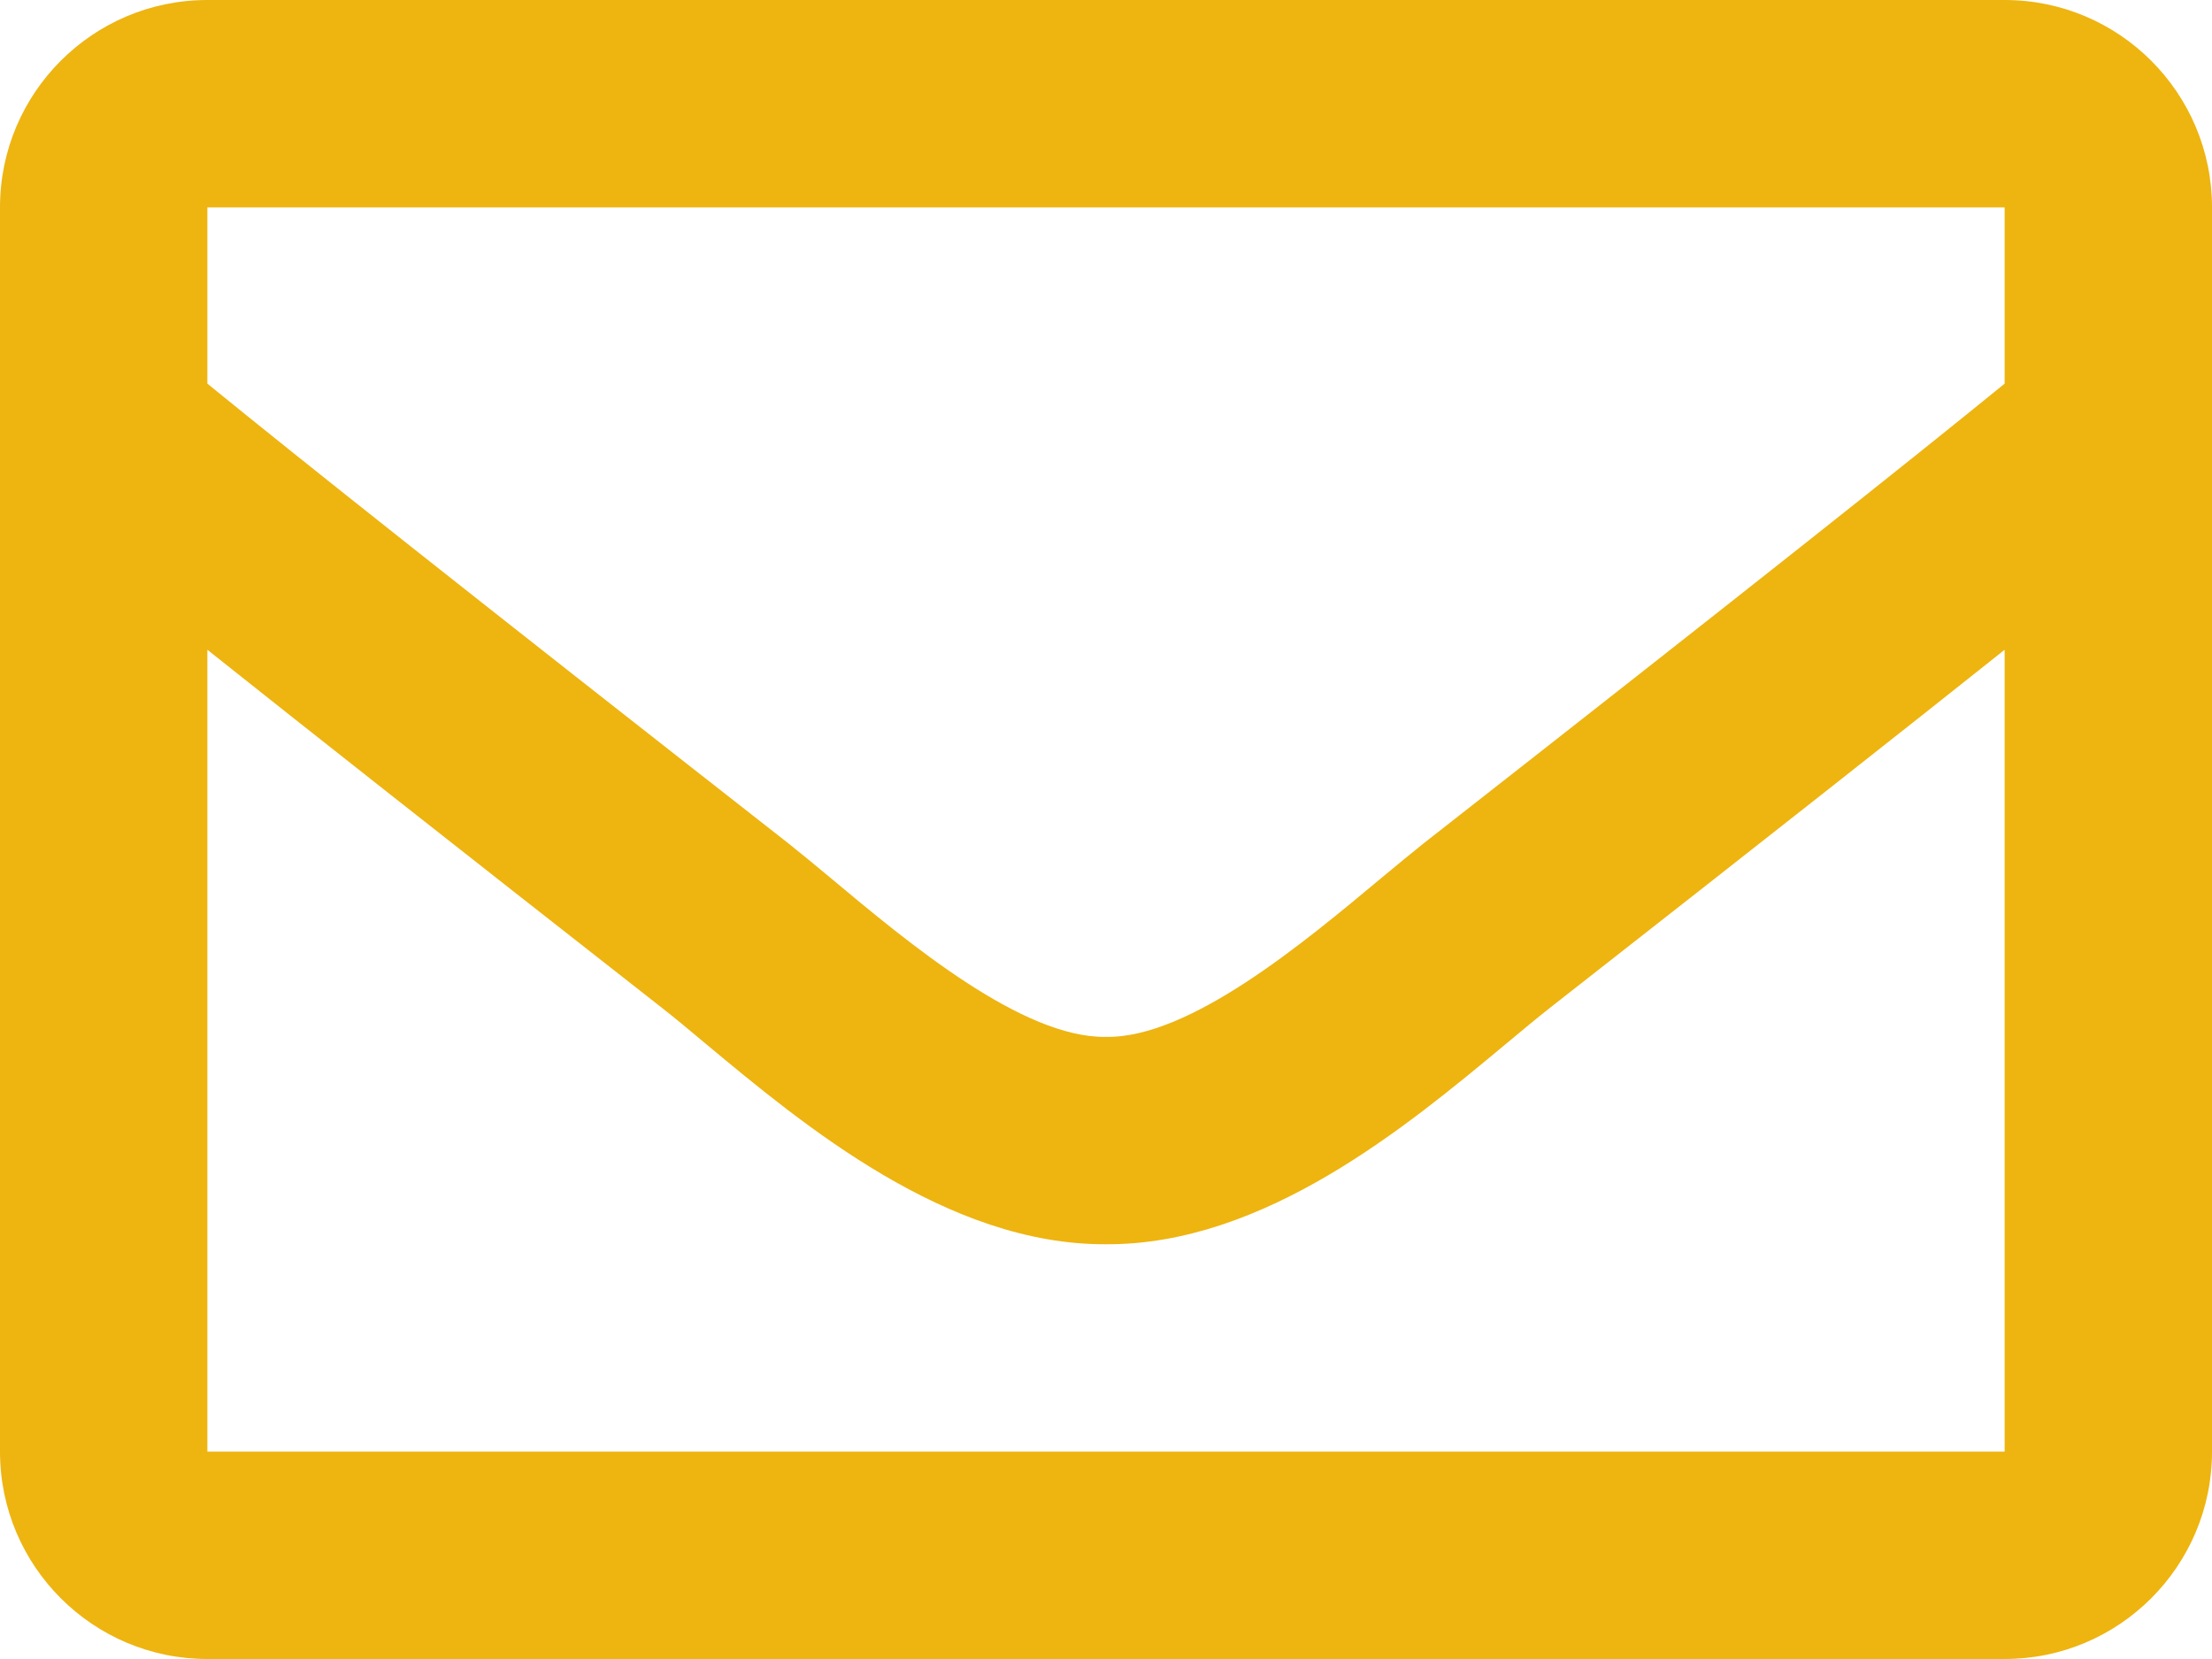 <svg width="16" height="12" viewBox="0 0 16 12" fill="none" xmlns="http://www.w3.org/2000/svg">
<path fill-rule="evenodd" clip-rule="evenodd" d="M14.5 0H1.5C0.672 0 0 0.672 0 1.5V10.5C0 11.328 0.672 12 1.5 12H14.5C15.328 12 16 11.328 16 10.5V1.5C16 0.672 15.328 0 14.5 0ZM14.5 1.5V2.775C13.799 3.346 12.682 4.233 10.294 6.103C10.206 6.173 10.103 6.259 9.989 6.353L9.989 6.353C9.426 6.823 8.603 7.51 8 7.5C7.397 7.51 6.573 6.823 6.011 6.353L6.011 6.353C5.897 6.258 5.794 6.173 5.706 6.103C3.318 4.233 2.201 3.346 1.5 2.775V1.5H14.5ZM1.5 4.7V10.5H14.5V4.7C13.784 5.27 12.768 6.071 11.22 7.283C11.119 7.362 11.008 7.455 10.889 7.554C10.174 8.149 9.143 9.006 8 9C6.852 9.006 5.81 8.137 5.105 7.55C4.987 7.451 4.878 7.36 4.779 7.283C3.232 6.071 2.216 5.27 1.5 4.7Z" fill="#EEB410"/>
</svg>
